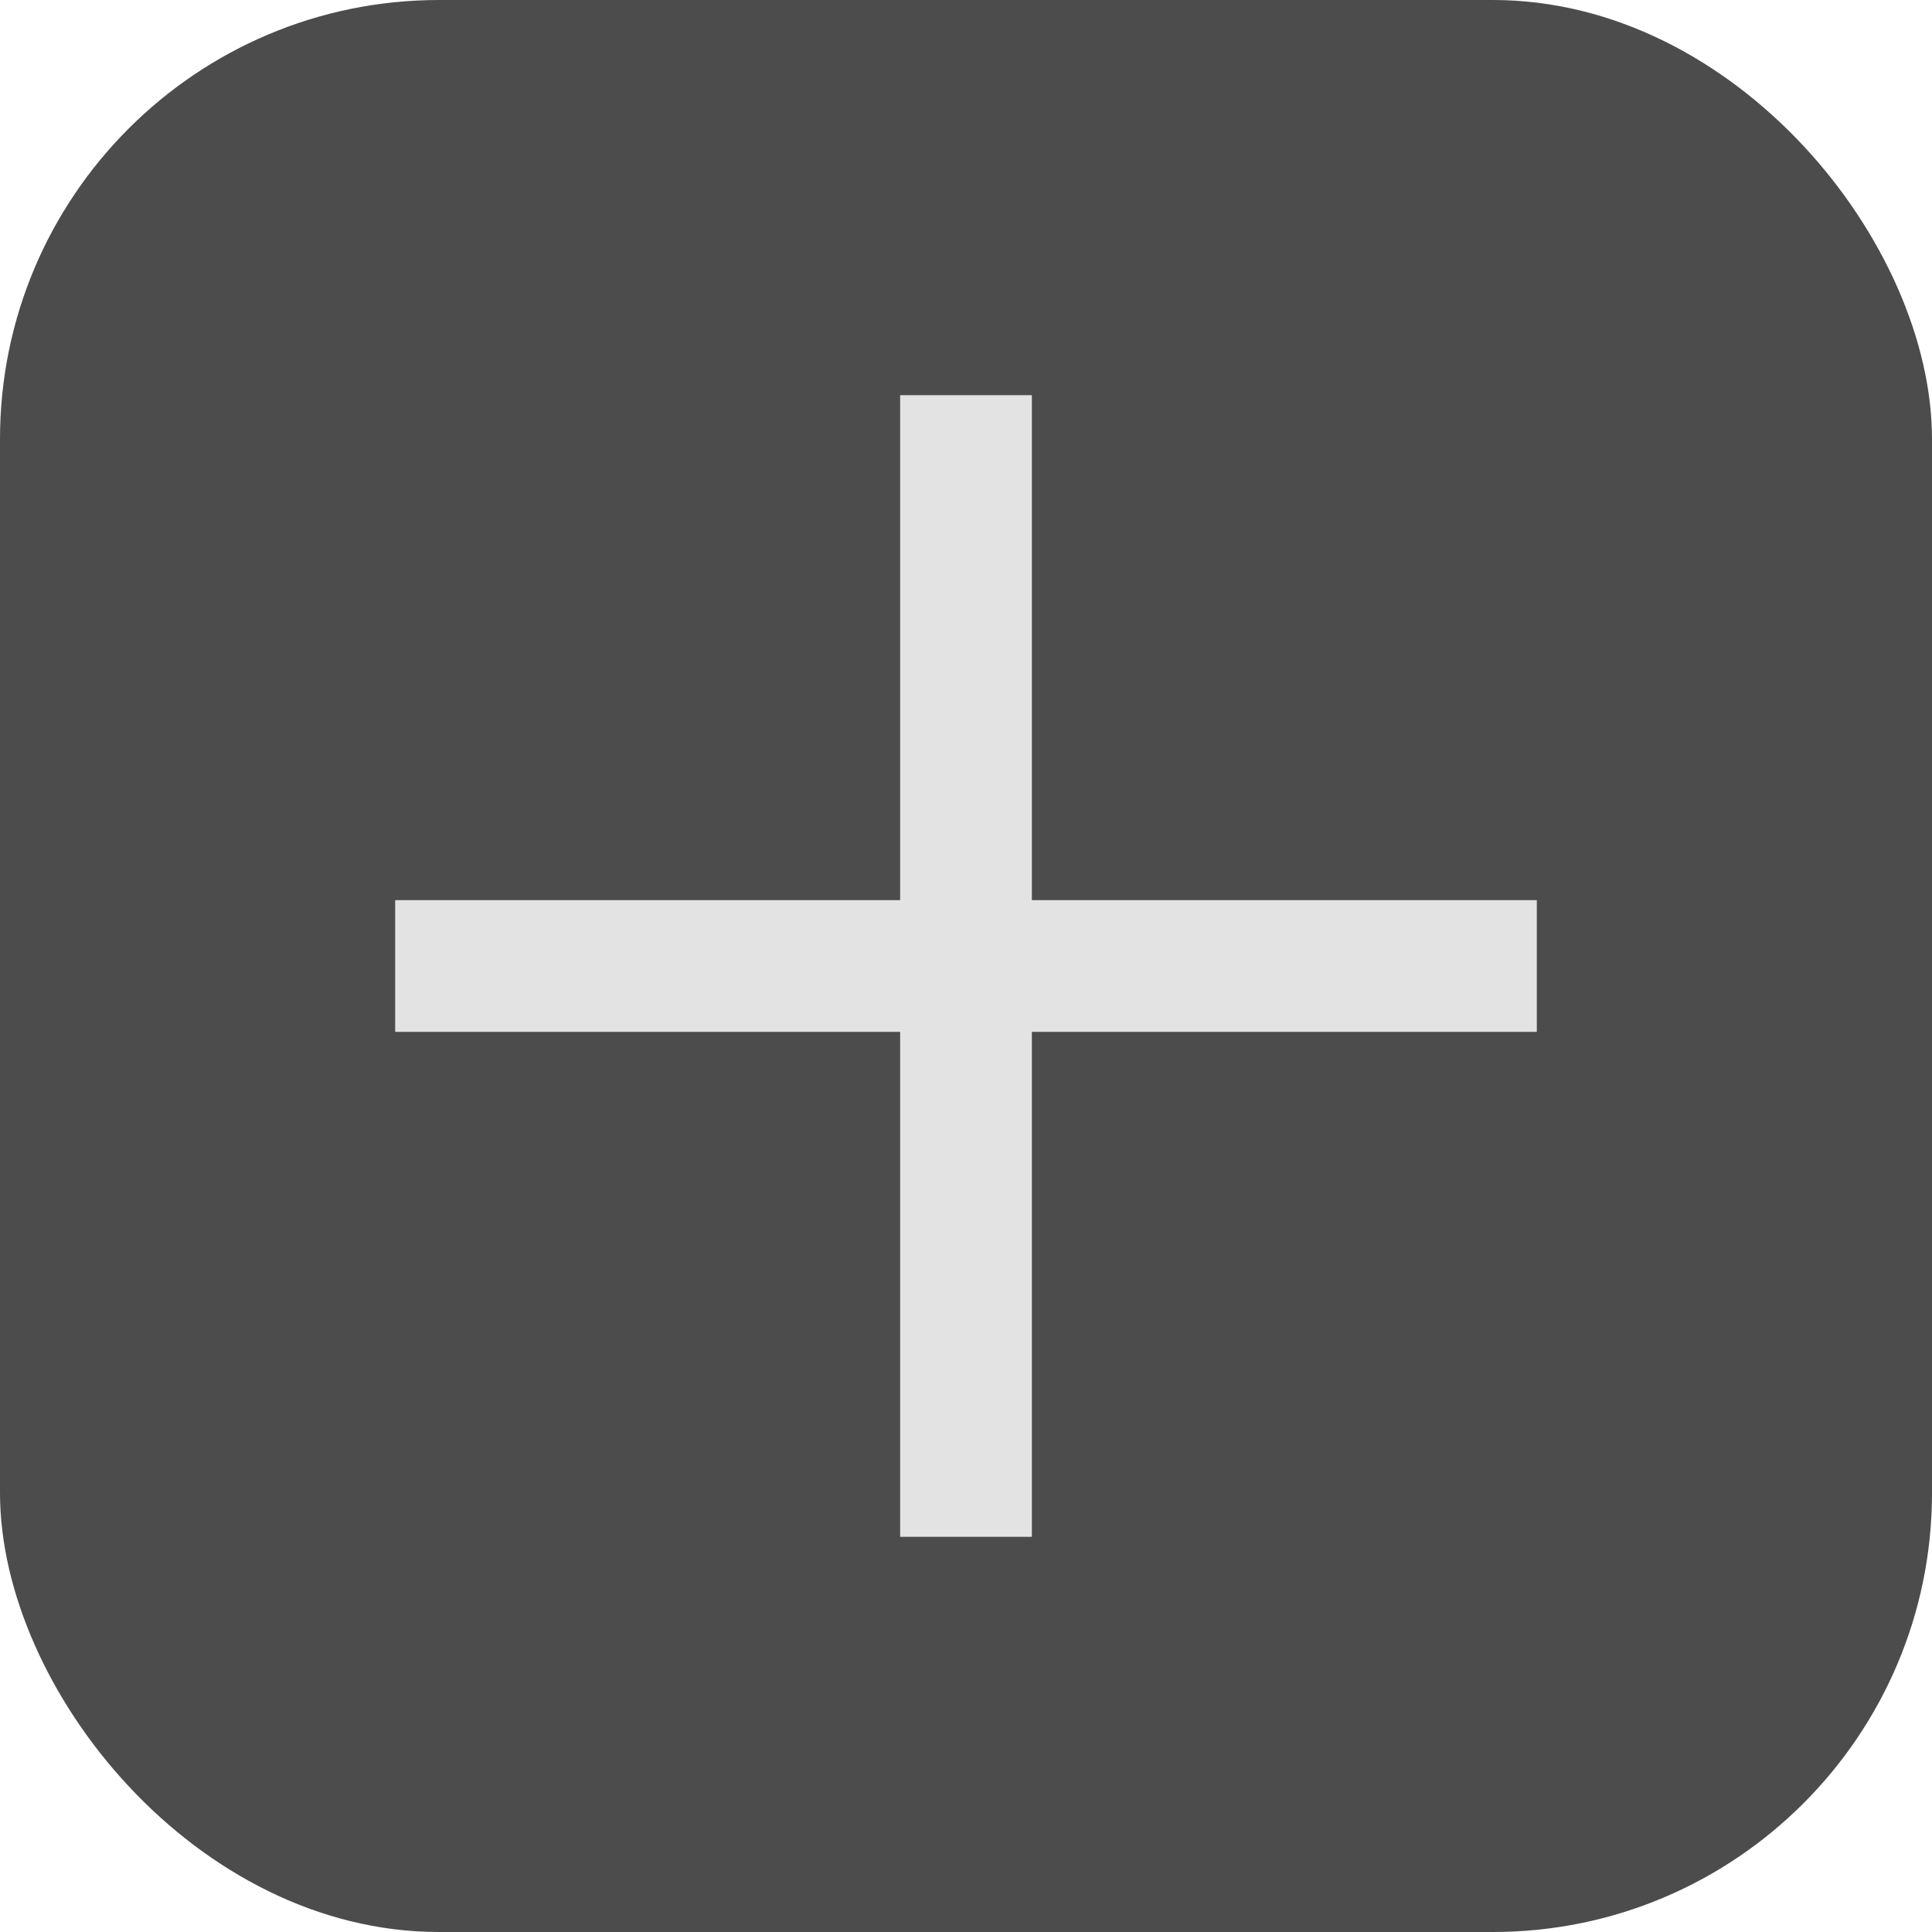 <svg width="44" height="44" viewBox="0 0 44 44" fill="none" xmlns="http://www.w3.org/2000/svg">
    <g opacity="0.75">
        <rect width="44" height="44" rx="10" fill="#101010" />
        <path d="M22 9V35" stroke="#D9D9D9" stroke-width="3" />
        <path d="M35 22L9 22" stroke="#D9D9D9" stroke-width="3" />
    </g>
</svg>
